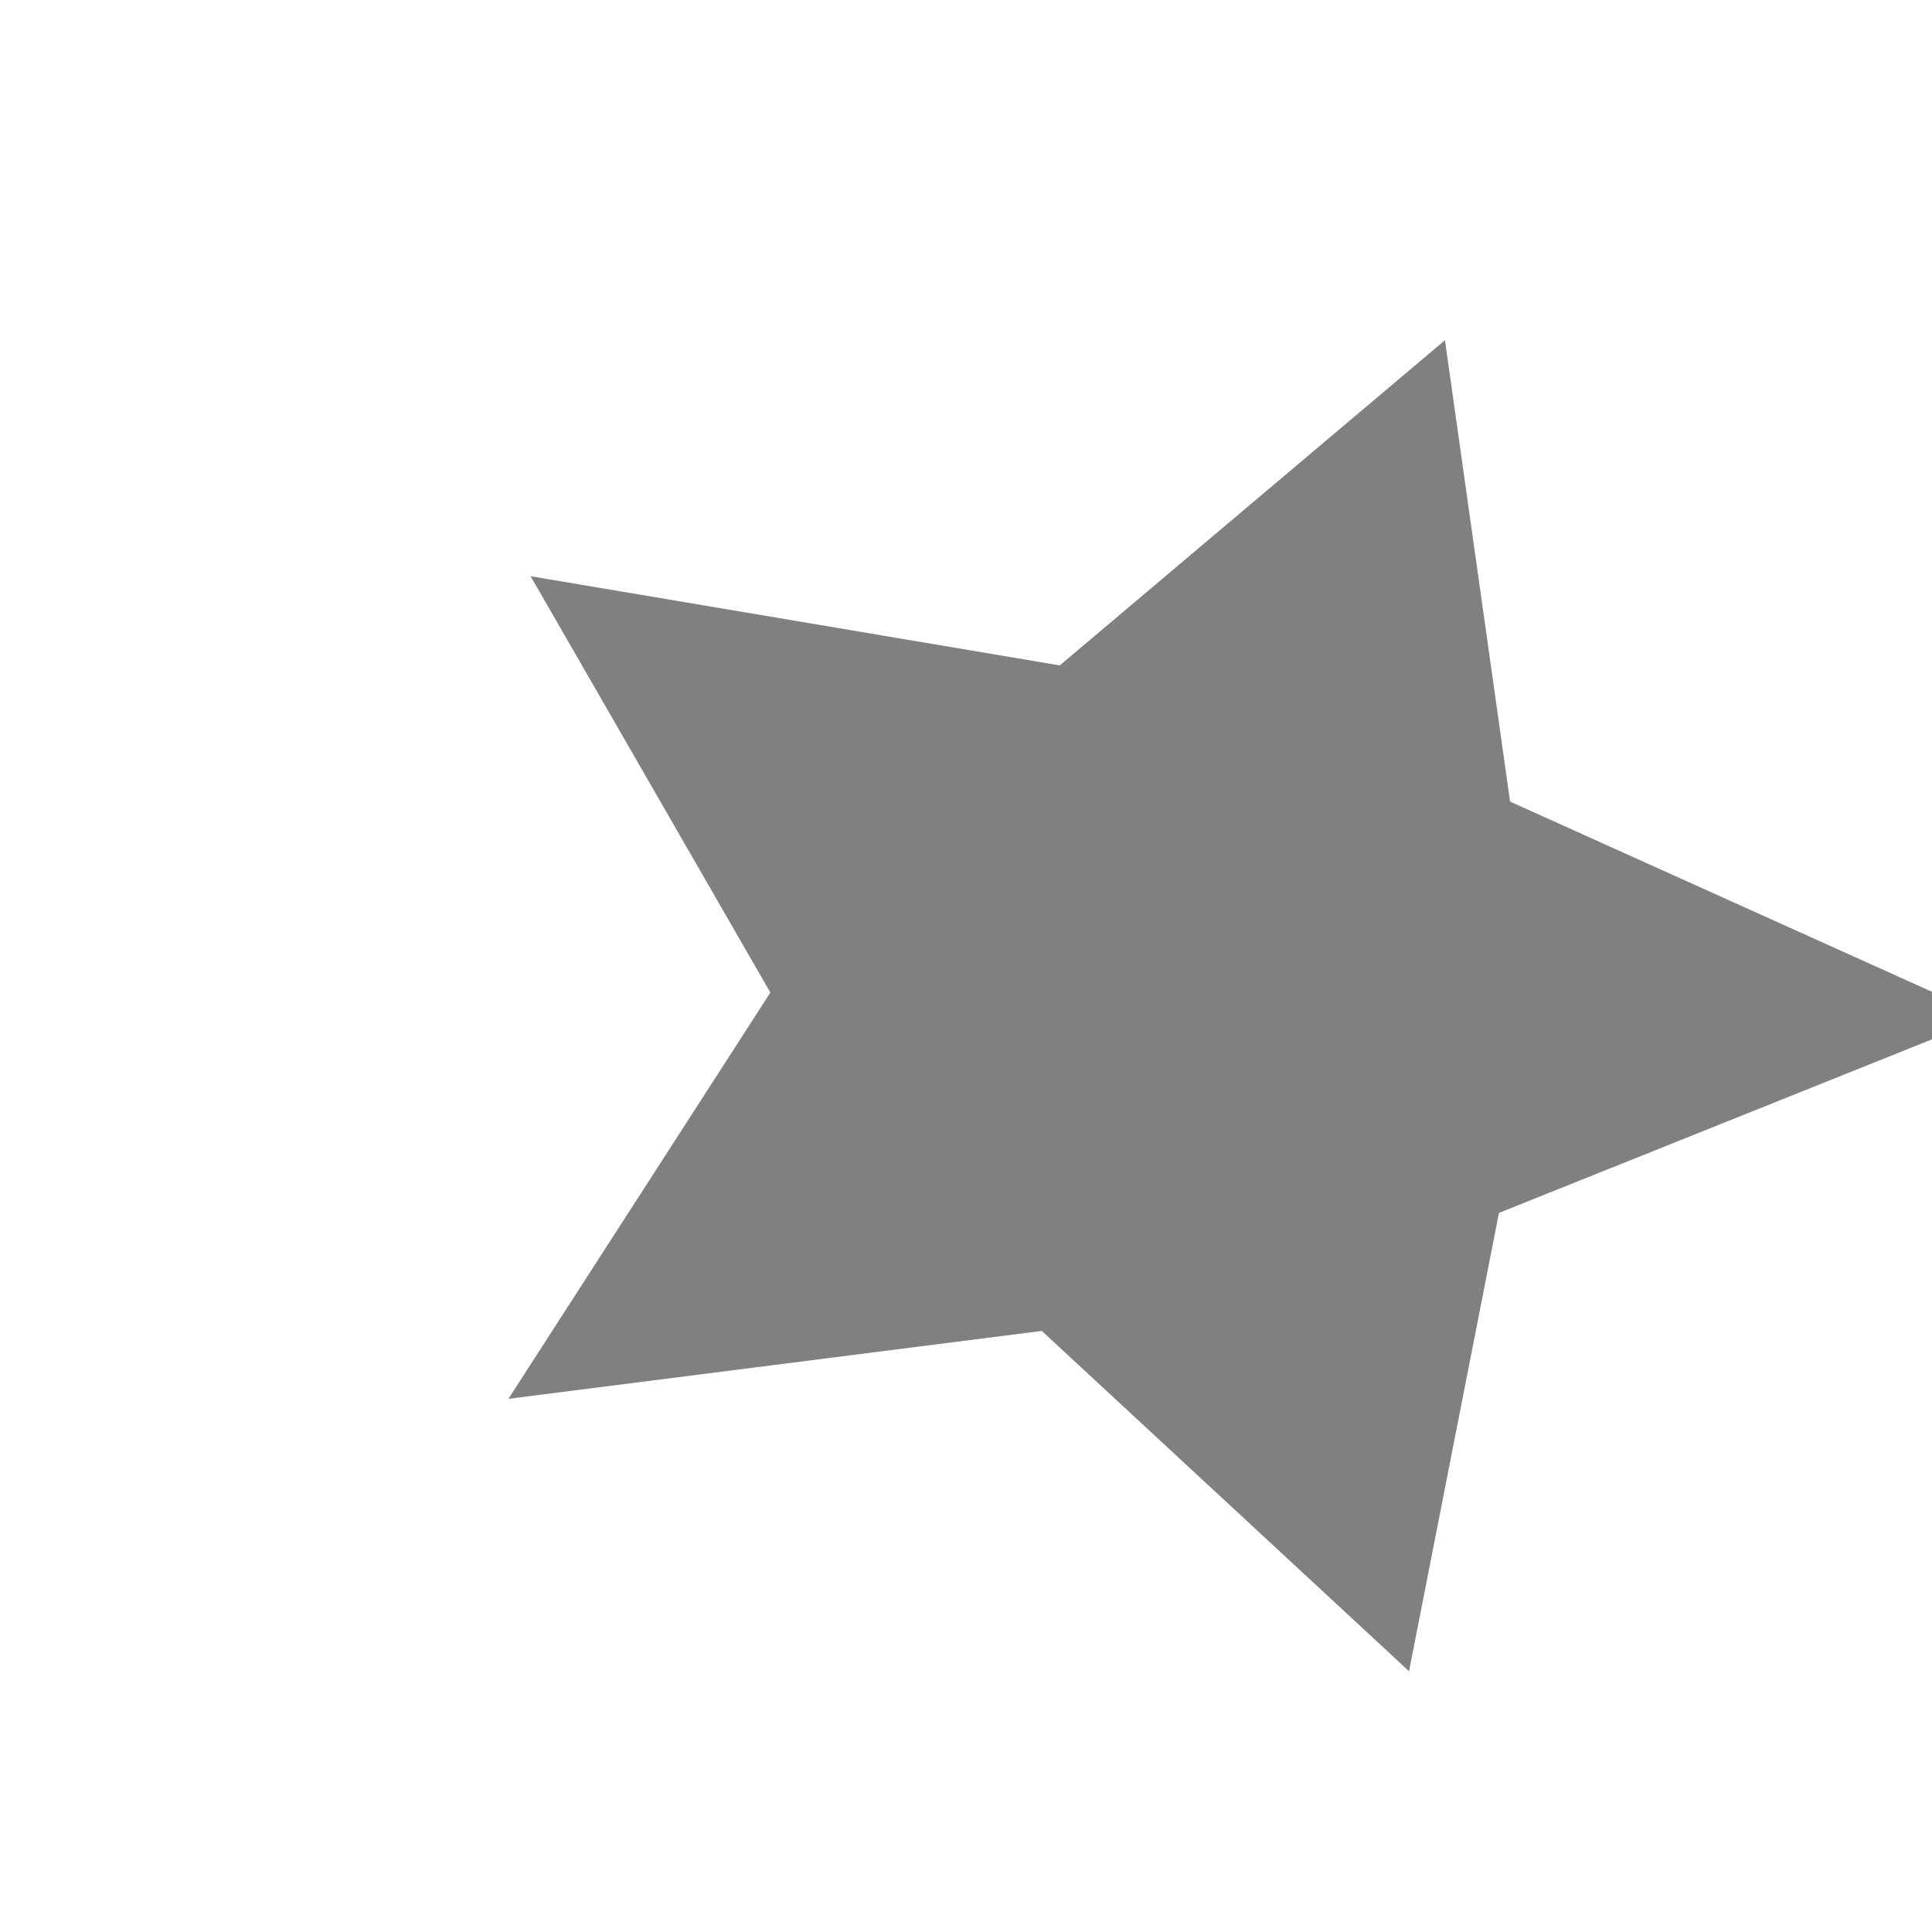 <?xml version="1.0" encoding="UTF-8" standalone="no"?>
<!-- Created with Inkscape (http://www.inkscape.org/) -->

<svg
   xmlns:dc="http://purl.org/dc/elements/1.1/"
   xmlns:cc="http://creativecommons.org/ns#"
   xmlns:rdf="http://www.w3.org/1999/02/22-rdf-syntax-ns#"
   xmlns:svg="http://www.w3.org/2000/svg"
   xmlns="http://www.w3.org/2000/svg"
   xmlns:sodipodi="http://sodipodi.sourceforge.net/DTD/sodipodi-0.dtd"
   xmlns:inkscape="http://www.inkscape.org/namespaces/inkscape"
   width="1in"
   height="1in"
   viewBox="0 0 25.4 25.4"
   version="1.1"
   id="svg8"
   inkscape:version="0.92.1 r15371"
   sodipodi:docname="odorant_7.svg">
  <defs
     id="defs2" />
  <sodipodi:namedview
     id="base"
     pagecolor="#ffffff"
     bordercolor="#666666"
     borderopacity="1.0"
     inkscape:pageopacity="0.0"
     inkscape:pageshadow="2"
     inkscape:zoom="1"
     inkscape:cx="-64.285714"
     inkscape:cy="156.36364"
     inkscape:document-units="mm"
     inkscape:current-layer="layer1"
     showgrid="false"
     units="in"
     inkscape:window-width="1920"
     inkscape:window-height="1027"
     inkscape:window-x="-8"
     inkscape:window-y="-8"
     inkscape:window-maximized="1" />
  <g
     inkscape:label="Layer 1"
     inkscape:groupmode="layer"
     id="layer1"
     transform="translate(0,-271.6)">
    <path
       sodipodi:type="star"
       style="opacity:1;fill:#808080;fill-opacity:1;stroke:#000000;stroke-width:0;stroke-linejoin:bevel;stroke-miterlimit:4;stroke-dasharray:none;stroke-dashoffset:0;stroke-opacity:1"
       id="path6159"
       sodipodi:sides="5"
       sodipodi:cx="9.5797396"
       sodipodi:cy="58.656605"
       sodipodi:r1="19.620964"
       sodipodi:r2="9.810482"
       sodipodi:arg1="0.023251623"
       sodipodi:arg2="0.65157015"
       inkscape:flatsided="false"
       inkscape:rounded="0"
       inkscape:randomized="0"
       d="M 29.195,59.113 17.38,64.606 15.207,77.453 6.332,67.914 -6.558,69.817 -0.228,58.429 -6.022,46.758 6.766,49.258 16.075,40.142 17.649,53.076 Z"
       inkscape:transform-center-x="-2.5579832"
       inkscape:transform-center-y="-0.10700056"
       transform="matrix(0.544,0,0,0.469,10.252,257.246)" />
  </g>
</svg>

